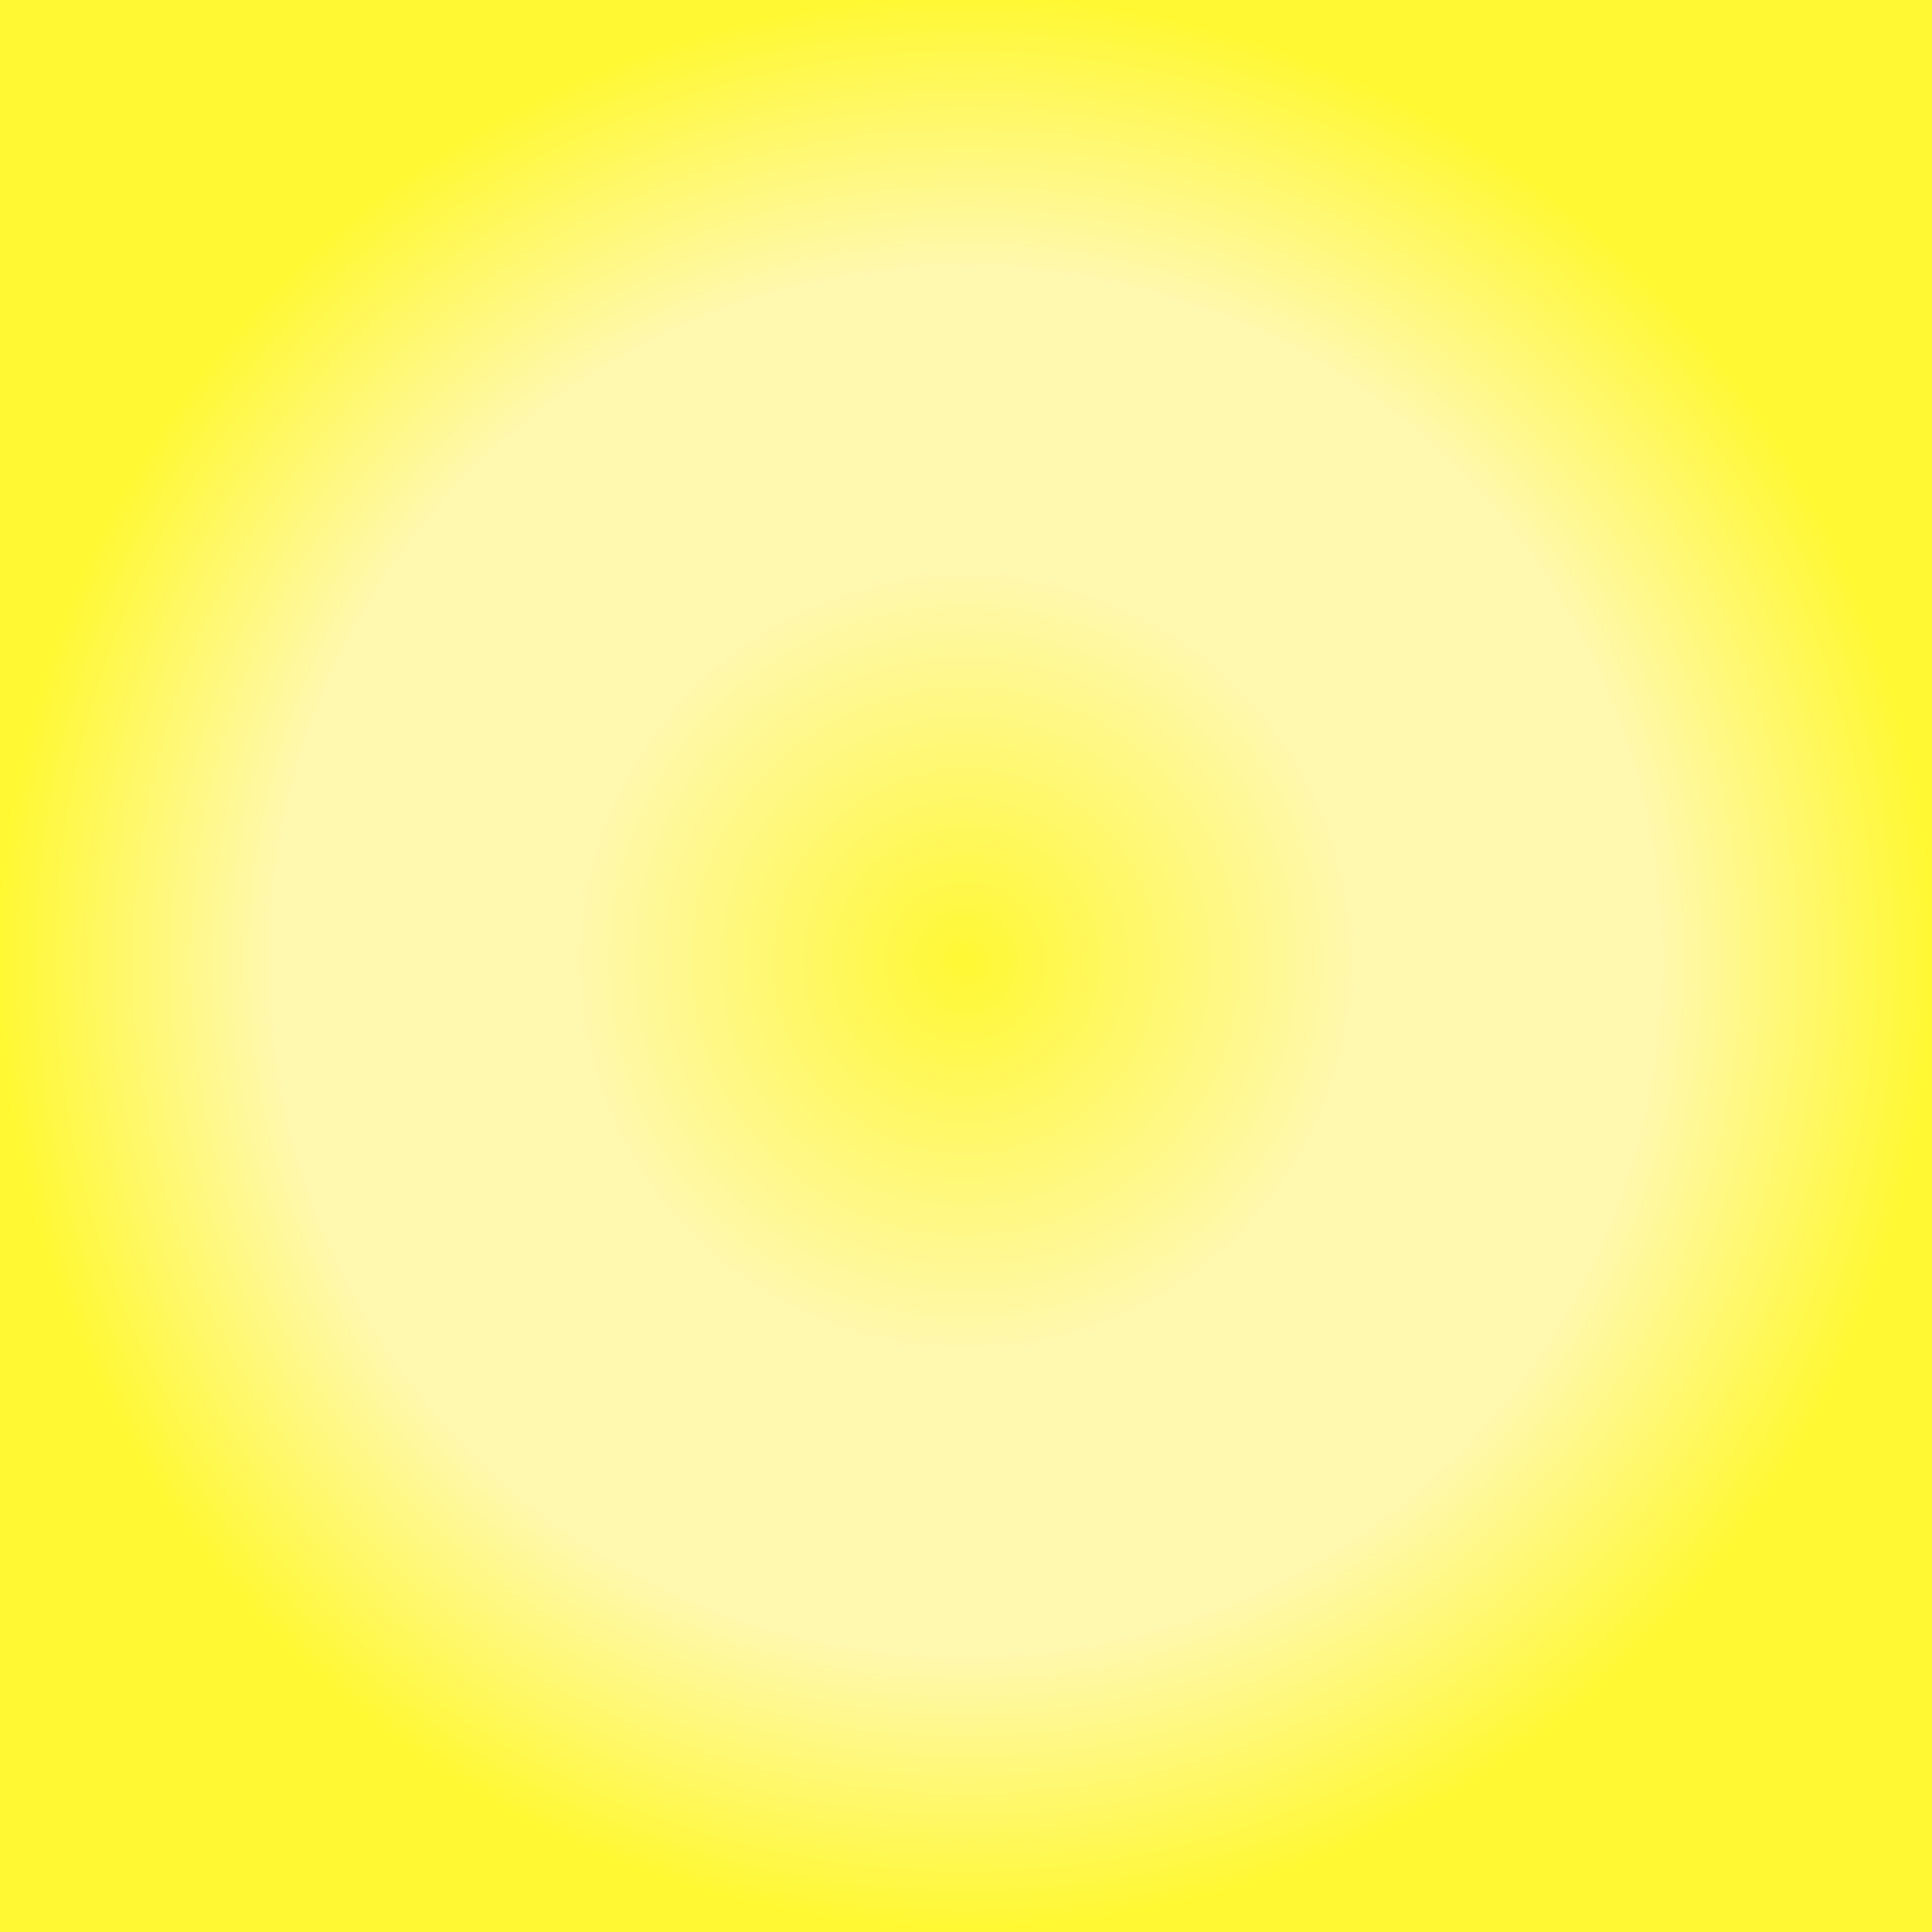 <?xml version="1.0" encoding="UTF-8" standalone="no"?>
<!-- Created with Inkscape (http://www.inkscape.org/) -->

<svg
   xmlns:dc="http://purl.org/dc/elements/1.1/"
   xmlns:cc="http://creativecommons.org/ns#"
   xmlns:rdf="http://www.w3.org/1999/02/22-rdf-syntax-ns#"
   xmlns:svg="http://www.w3.org/2000/svg"
   xmlns="http://www.w3.org/2000/svg"
   xmlns:xlink="http://www.w3.org/1999/xlink"
   xmlns:sodipodi="http://sodipodi.sourceforge.net/DTD/sodipodi-0.dtd"
   xmlns:inkscape="http://www.inkscape.org/namespaces/inkscape"
   width="128"
   height="128"
   viewBox="0 0 33.867 33.867"
   version="1.1"
   id="svg8"
   inkscape:version="0.92.3 (2405546, 2018-03-11)"
   sodipodi:docname="f16_ab_disc_4.svg"
   inkscape:export-filename="/home/cel/Dropbox/Projekty/MScSim/tools/asm3d/aircrafts/f16c/svg/f16_ab_disc_4.svg.png"
   inkscape:export-xdpi="96"
   inkscape:export-ydpi="96">
  <defs
     id="defs2">
    <linearGradient
       inkscape:collect="always"
       id="linearGradient895">
      <stop
         style="stop-color:#fff833;stop-opacity:1"
         offset="0"
         id="stop891" />
      <stop
         id="stop884"
         offset="0.407"
         style="stop-color:#fff8af;stop-opacity:1" />
      <stop
         style="stop-color:#fff8af;stop-opacity:1"
         offset="0.716"
         id="stop888" />
      <stop
         id="stop899"
         offset="1"
         style="stop-color:#fff833;stop-opacity:1" />
    </linearGradient>
    <radialGradient
       inkscape:collect="always"
       xlink:href="#linearGradient895"
       id="radialGradient897"
       cx="16.933"
       cy="280.067"
       fx="16.933"
       fy="280.067"
       r="14.42"
       gradientUnits="userSpaceOnUse"
       gradientTransform="matrix(1.174,5.6982841e-8,-5.6172552e-8,1.174,-2.952,-48.815)" />
  </defs>
  <sodipodi:namedview
     id="base"
     pagecolor="#ffffff"
     bordercolor="#666666"
     borderopacity="1.0"
     inkscape:pageopacity="0.0"
     inkscape:pageshadow="2"
     inkscape:zoom="2.8"
     inkscape:cx="-19.435607"
     inkscape:cy="49.608457"
     inkscape:document-units="px"
     inkscape:current-layer="layer1"
     showgrid="false"
     inkscape:window-width="1366"
     inkscape:window-height="742"
     inkscape:window-x="0"
     inkscape:window-y="0"
     inkscape:window-maximized="1"
     units="px"
     inkscape:snap-smooth-nodes="true" />
  <g
     inkscape:label="Layer 1"
     inkscape:groupmode="layer"
     id="layer1"
     transform="translate(0,-263.133)">
    <rect
       style="fill:#fff833;fill-opacity:1;stroke:none;stroke-width:0.761;stroke-opacity:1"
       id="rect880"
       width="33.867"
       height="33.867"
       x="-8.5058593e-07"
       y="263.133" />
    <circle
       style="fill:url(#radialGradient897);fill-opacity:1;stroke:none;stroke-width:0.377;stroke-opacity:1"
       id="path889"
       cx="16.933"
       cy="280.067"
       r="16.933" />
  </g>
</svg>
